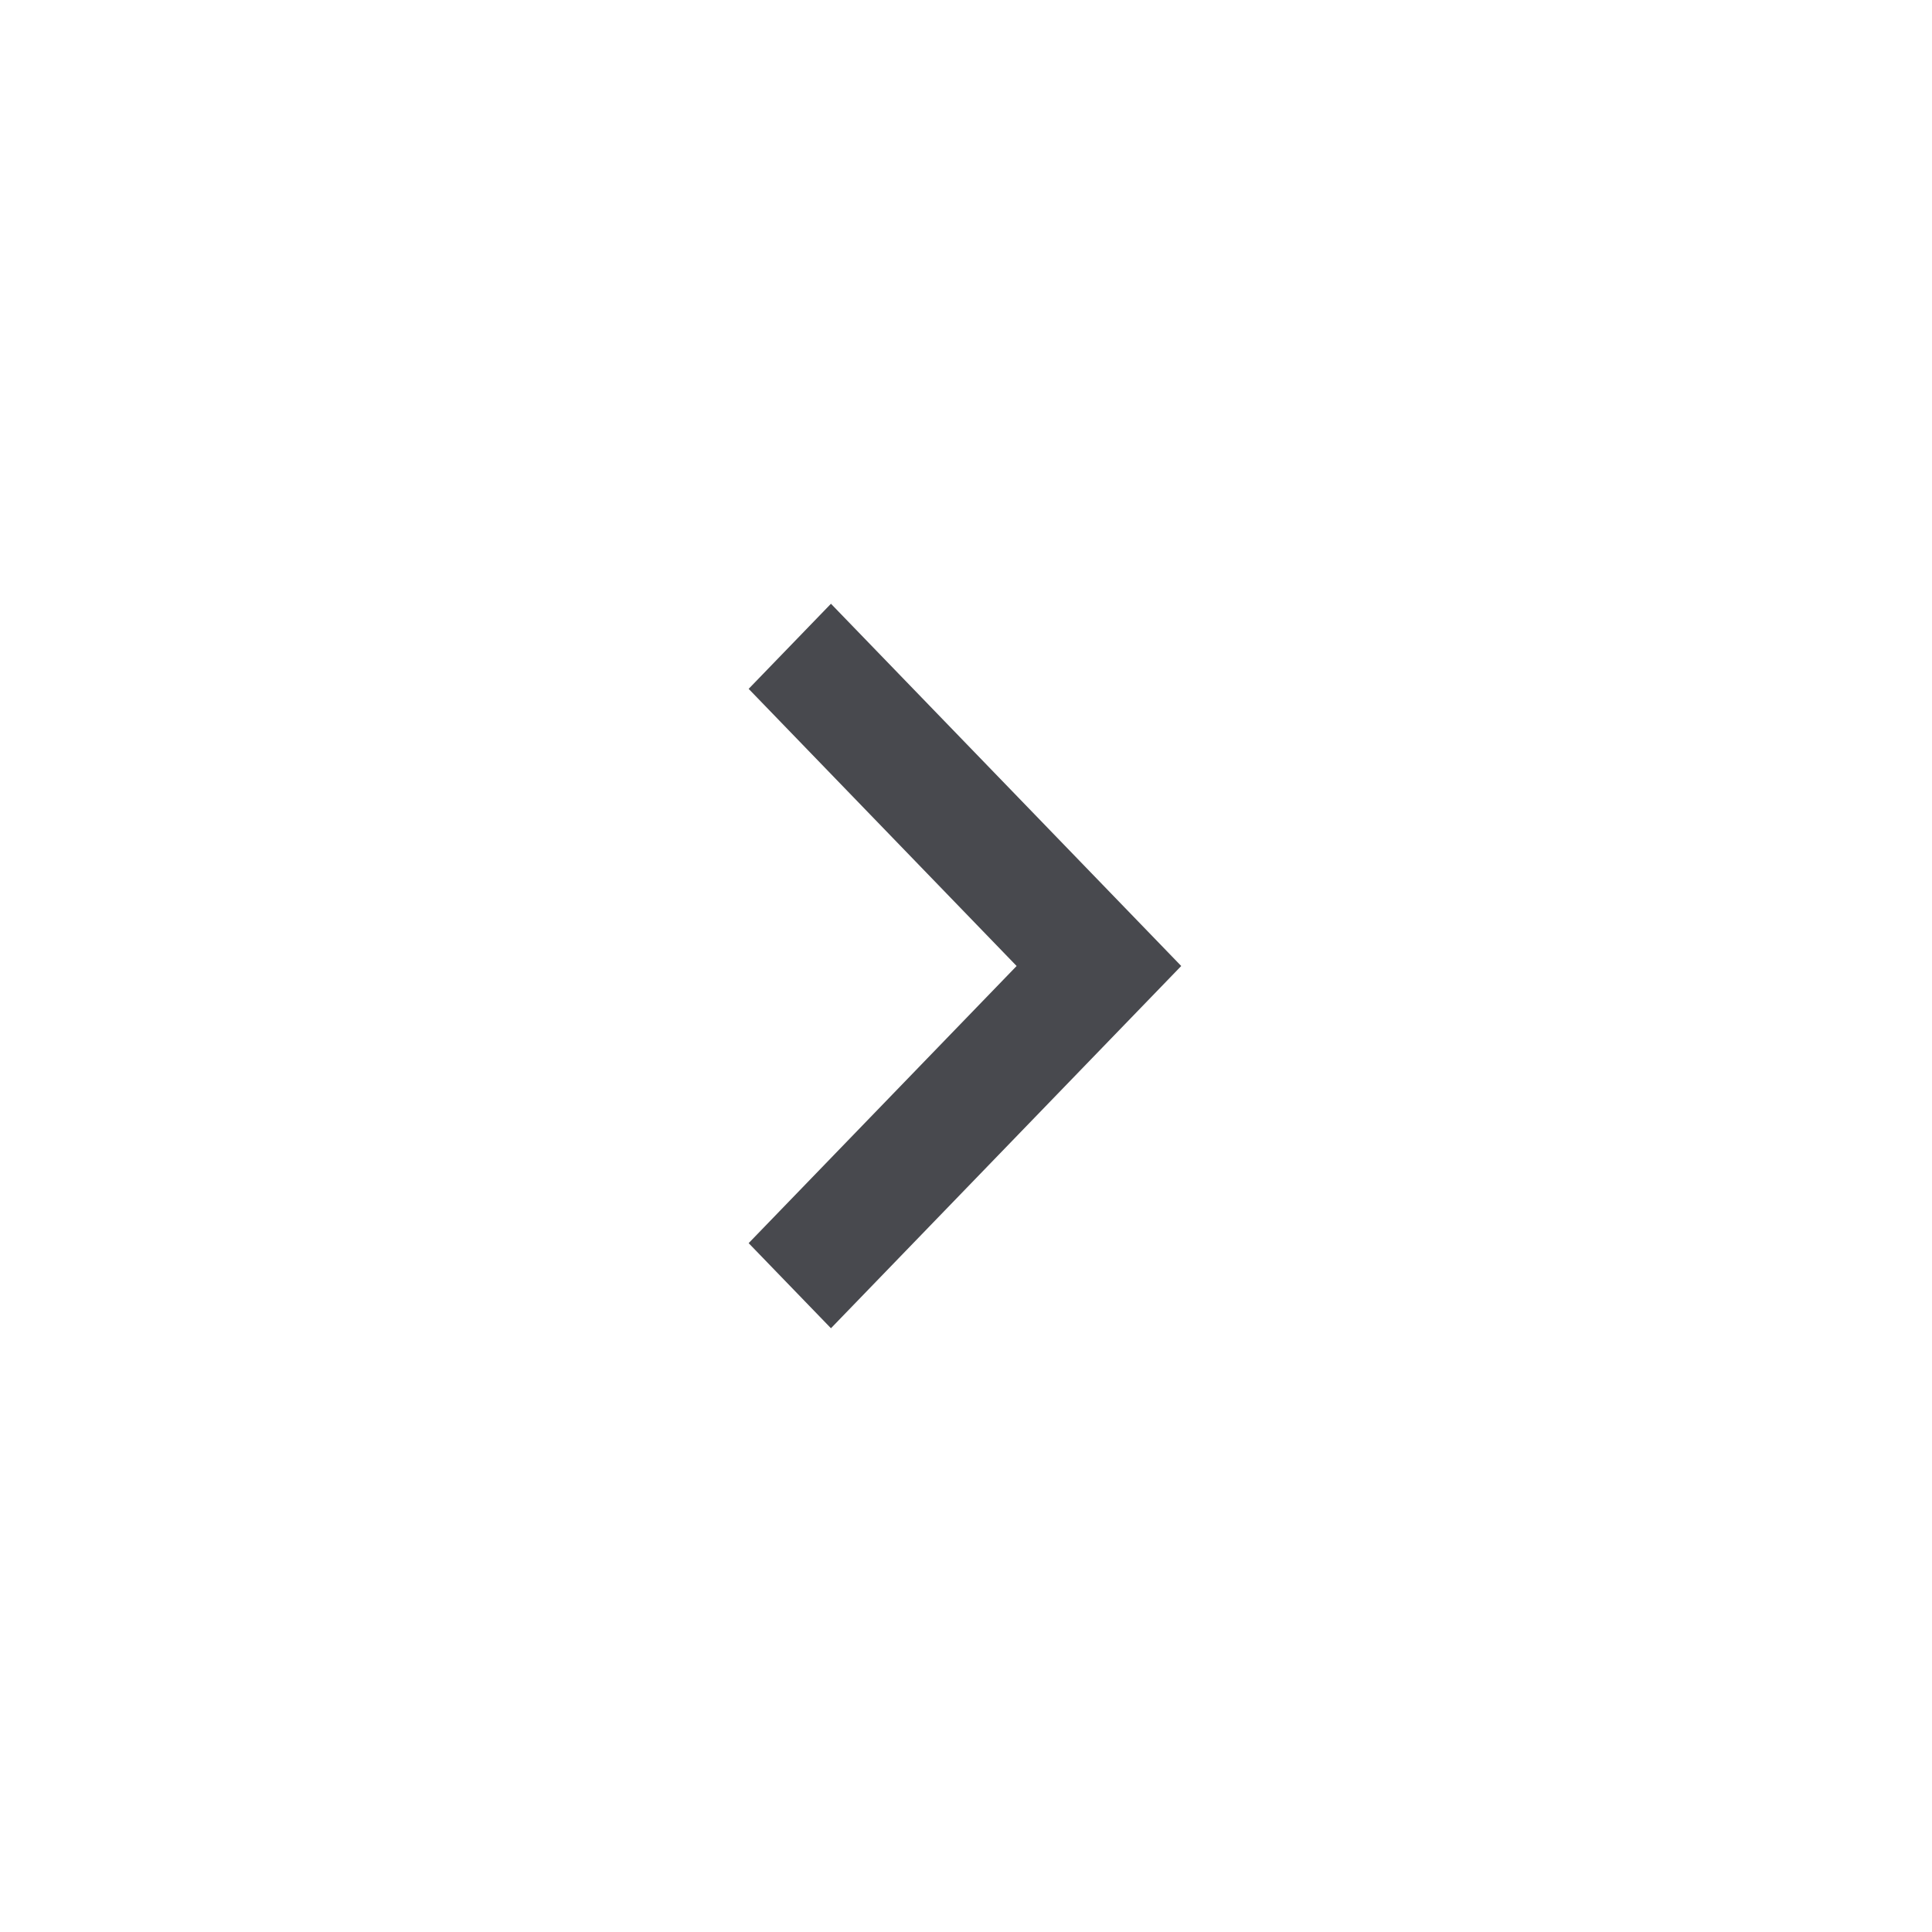 <svg width="40" height="40" viewBox="0 0 40 40" fill="none" xmlns="http://www.w3.org/2000/svg">
<path d="M15.5 14.262L21.048 20L15.5 25.738L17.204 27.5L24.456 20L17.204 12.5L15.5 14.262Z" fill="#48494E"/>
</svg>
